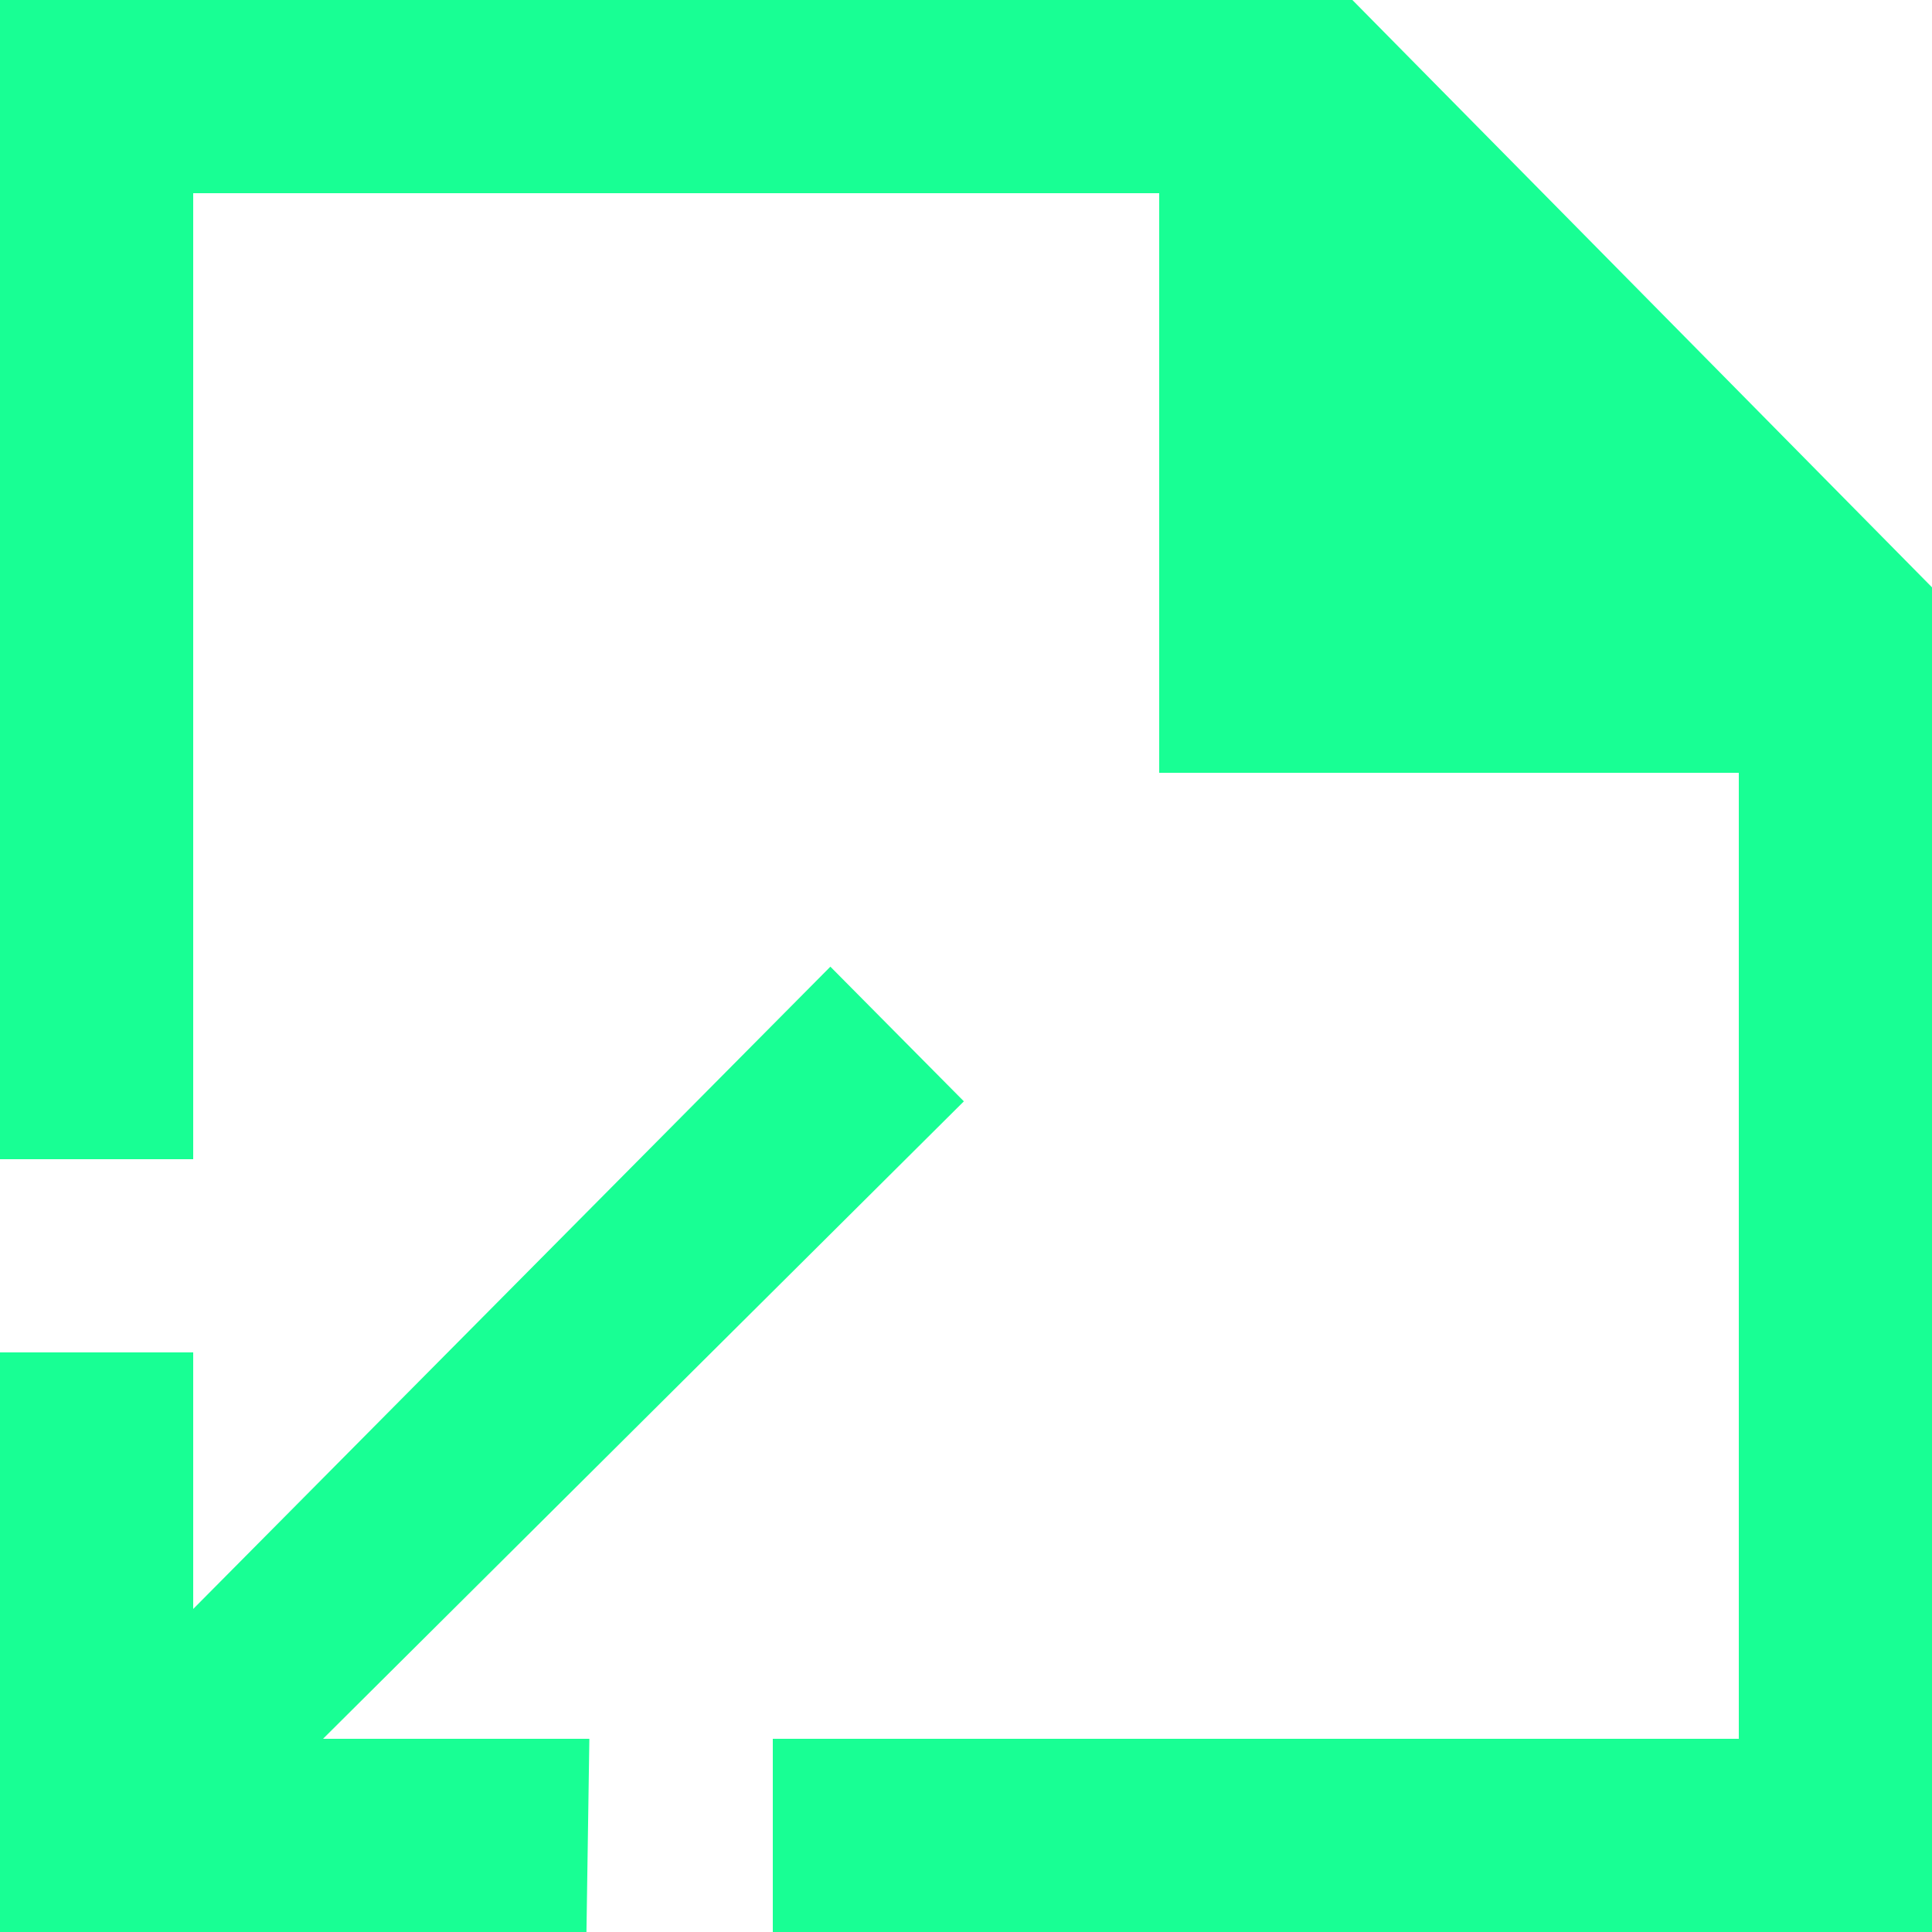 <?xml version="1.0" encoding="UTF-8" standalone="no"?>
<svg width="20px" height="20px" viewBox="0 0 20 20" version="1.1" xmlns="http://www.w3.org/2000/svg" xmlns:xlink="http://www.w3.org/1999/xlink">
    <!-- Generator: Sketch 3.8.1 (29687) - http://www.bohemiancoding.com/sketch -->
    <title>file_arrow_down [#1611]</title>
    <desc>Created with Sketch.</desc>
    <defs></defs>
    <g id="Page-1" stroke="none" stroke-width="1" fill="none" fill-rule="evenodd">
        <g id="Dribbble-Dark-Preview" transform="translate(-60, -1879)" fill="#18FF94">
            <g id="icons" transform="translate(56, 160)">
                <path d="M13.978,1730.401 L12.596,1729.007 L6,1735.656 L6,1733 L4,1733 L4,1739 L10.071,1739 L10.101,1737 L7.344,1737 L13.978,1730.401 Z M24,1725.08 L24,1739 L12,1739 L12,1737 L22,1737 L22,1727 L16,1727 L16,1721 L6,1721 L6,1731 L4,1731 L4,1719 L18,1719 L24,1725.08 Z" id="file_arrow_down-[#1611]"></path>
            </g>
        </g>
    </g>
</svg>